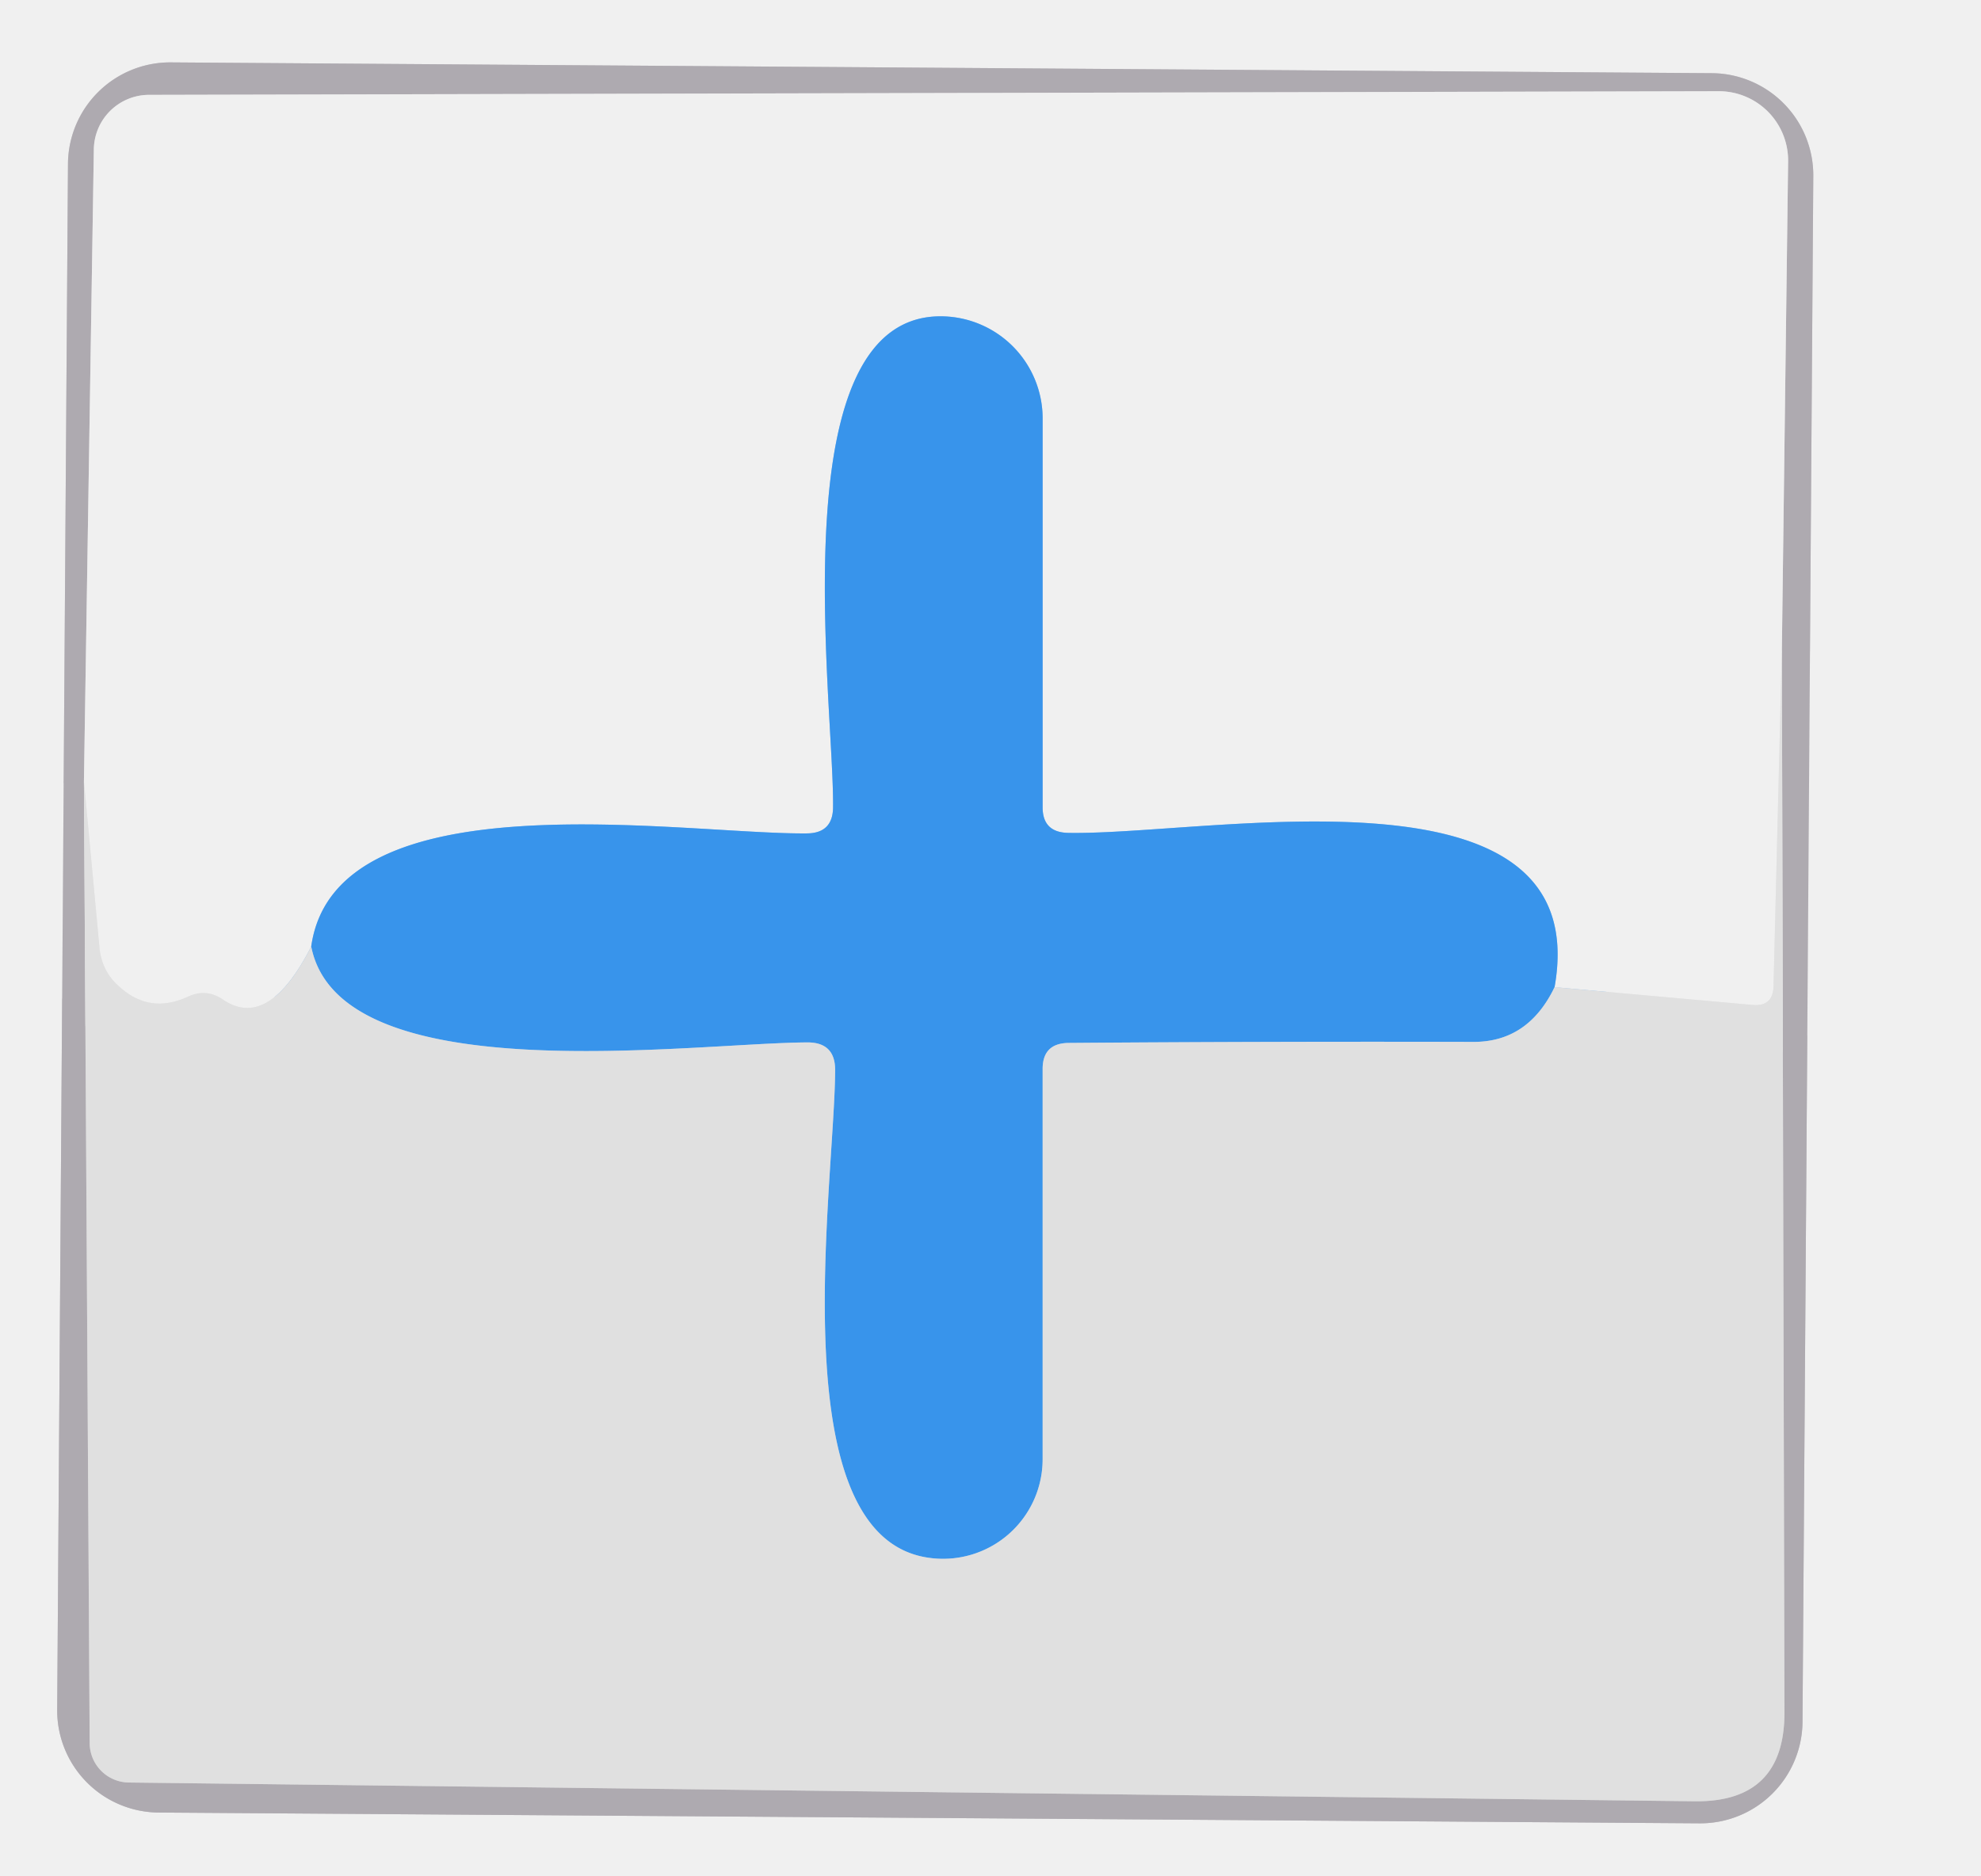 <?xml version="1.0" encoding="UTF-8" standalone="no"?>
<!DOCTYPE svg PUBLIC "-//W3C//DTD SVG 1.1//EN" "http://www.w3.org/Graphics/SVG/1.1/DTD/svg11.dtd">
<svg xmlns="http://www.w3.org/2000/svg" version="1.1" viewBox="0.00 0.00 38.00 36.00">
<rect x="0.00" y="0.00" width="38.00" height="36.00" fill="#333333" stroke="none"/>
<g stroke-width="2.00" fill="none" stroke-linecap="butt">
<path stroke="#cfcdd0" vector-effect="non-scaling-stroke" d="
  M 34.783 3.377
  A 1.96 1.96 0.0 0 0 32.837 1.404
  L 3.278 1.197
  A 1.96 1.96 0.0 0 0 1.304 3.143
  L 1.097 32.803
  A 1.96 1.96 0.0 0 0 3.043 34.776
  L 32.602 34.983
  A 1.96 1.96 0.0 0 0 34.576 33.036
  L 34.783 3.377"
/>
<path stroke="#c7c5c8" vector-effect="non-scaling-stroke" d="
  M 1.61 14.99
  L 1.72 33.45
  A 0.76 0.76 0.0 0 0 2.47 34.20
  L 32.51 34.56
  Q 34.23 34.58 34.23 32.86
  L 34.18 12.48"
/>
<path stroke="#cfcdd0" vector-effect="non-scaling-stroke" d="
  M 34.18 12.48
  L 34.30 3.10
  A 1.33 1.33 0.0 0 0 32.97 1.75
  L 2.86 1.82
  A 1.06 1.06 0.0 0 0 1.80 2.87
  L 1.61 14.99"
/>
<path stroke="#e8e8e8" vector-effect="non-scaling-stroke" d="
  M 34.18 12.48
  L 34.02 18.92
  Q 34.01 19.32 33.61 19.28
  L 29.82 18.94"
/>
<path stroke="#94c2ee" vector-effect="non-scaling-stroke" d="
  M 29.82 18.94
  C 30.61 14.49 23.21 16.03 20.49 15.98
  Q 20.00 15.97 20.00 15.49
  L 20.00 8.03
  A 1.96 1.96 0.0 0 0 18.11 6.07
  C 14.93 5.96 16.00 13.44 15.98 15.48
  Q 15.98 15.99 15.47 15.99
  C 13.07 16.01 6.43 14.88 5.97 18.16"
/>
<path stroke="#e8e8e8" vector-effect="non-scaling-stroke" d="
  M 5.97 18.16
  Q 5.15 19.77 4.28 19.18
  Q 3.96 18.96 3.61 19.12
  Q 2.88 19.46 2.30 18.94
  Q 1.96 18.65 1.91 18.20
  L 1.61 14.99"
/>
<path stroke="#8cbae6" vector-effect="non-scaling-stroke" d="
  M 29.82 18.94
  Q 29.31 20.00 28.25 19.99
  Q 24.41 19.98 20.49 20.01
  Q 20.00 20.02 20.00 20.51
  L 20.00 28.00
  A 1.91 1.91 0.0 0 1 17.83 29.89
  C 14.95 29.51 16.01 22.75 16.02 20.53
  Q 16.02 20.00 15.49 20.00
  C 13.26 20.01 6.52 20.97 5.97 18.16"
/>
</g>
<path fill="#f0f0f0" d="
  M 0.00 0.00
  L 38.00 0.00
  L 38.00 36.00
  L 0.00 36.00
  L 0.00 0.00
  Z
  M 34.783 3.377
  A 1.96 1.96 0.0 0 0 32.837 1.404
  L 3.278 1.197
  A 1.96 1.96 0.0 0 0 1.304 3.143
  L 1.097 32.803
  A 1.96 1.96 0.0 0 0 3.043 34.776
  L 32.602 34.983
  A 1.96 1.96 0.0 0 0 34.576 33.036
  L 34.783 3.377
  Z"
/>
<path fill="#aeaab0" d="
  M 34.576 33.036
  A 1.96 1.96 0.0 0 1 32.602 34.983
  L 3.043 34.776
  A 1.96 1.96 0.0 0 1 1.097 32.803
  L 1.304 3.143
  A 1.96 1.96 0.0 0 1 3.278 1.197
  L 32.837 1.404
  A 1.96 1.96 0.0 0 1 34.783 3.377
  L 34.576 33.036
  Z
  M 1.61 14.99
  L 1.72 33.45
  A 0.76 0.76 0.0 0 0 2.47 34.20
  L 32.51 34.56
  Q 34.23 34.58 34.23 32.86
  L 34.18 12.48
  L 34.30 3.10
  A 1.33 1.33 0.0 0 0 32.97 1.75
  L 2.86 1.82
  A 1.06 1.06 0.0 0 0 1.80 2.87
  L 1.61 14.99
  Z"
/>
<path fill="#f0f0f0" d="
  M 34.18 12.48
  L 34.02 18.92
  Q 34.01 19.32 33.61 19.28
  L 29.82 18.94
  C 30.61 14.49 23.21 16.03 20.49 15.98
  Q 20.00 15.97 20.00 15.49
  L 20.00 8.03
  A 1.96 1.96 0.0 0 0 18.11 6.07
  C 14.93 5.96 16.00 13.44 15.98 15.48
  Q 15.98 15.99 15.47 15.99
  C 13.07 16.01 6.43 14.88 5.97 18.16
  Q 5.15 19.77 4.28 19.18
  Q 3.96 18.96 3.61 19.12
  Q 2.88 19.46 2.30 18.94
  Q 1.96 18.65 1.91 18.20
  L 1.61 14.99
  L 1.80 2.87
  A 1.06 1.06 0.0 0 1 2.86 1.82
  L 32.97 1.75
  A 1.33 1.33 0.0 0 1 34.30 3.10
  L 34.18 12.48
  Z"
/>
<path fill="#3894eb" d="
  M 29.82 18.94
  Q 29.31 20.00 28.25 19.99
  Q 24.41 19.98 20.49 20.01
  Q 20.00 20.02 20.00 20.51
  L 20.00 28.00
  A 1.91 1.91 0.0 0 1 17.83 29.89
  C 14.95 29.51 16.01 22.75 16.02 20.53
  Q 16.02 20.00 15.49 20.00
  C 13.26 20.01 6.52 20.97 5.97 18.16
  C 6.43 14.88 13.07 16.01 15.47 15.99
  Q 15.98 15.99 15.98 15.48
  C 16.00 13.44 14.93 5.96 18.11 6.07
  A 1.96 1.96 0.0 0 1 20.00 8.03
  L 20.00 15.49
  Q 20.00 15.97 20.49 15.98
  C 23.21 16.03 30.61 14.49 29.82 18.94
  Z"
/>
<path fill="#e0e0e0" d="
  M 34.18 12.48
  L 34.23 32.86
  Q 34.23 34.58 32.51 34.56
  L 2.47 34.20
  A 0.76 0.76 0.0 0 1 1.72 33.45
  L 1.61 14.99
  L 1.91 18.20
  Q 1.96 18.65 2.30 18.94
  Q 2.88 19.46 3.61 19.12
  Q 3.96 18.96 4.28 19.18
  Q 5.15 19.77 5.97 18.16
  C 6.52 20.97 13.26 20.01 15.49 20.00
  Q 16.02 20.00 16.02 20.53
  C 16.01 22.75 14.95 29.51 17.83 29.89
  A 1.91 1.91 0.0 0 0 20.00 28.00
  L 20.00 20.51
  Q 20.00 20.02 20.49 20.01
  Q 24.41 19.98 28.25 19.99
  Q 29.31 20.00 29.82 18.94
  L 33.61 19.28
  Q 34.01 19.32 34.02 18.92
  L 34.18 12.48
  Z"
/>
</svg>
